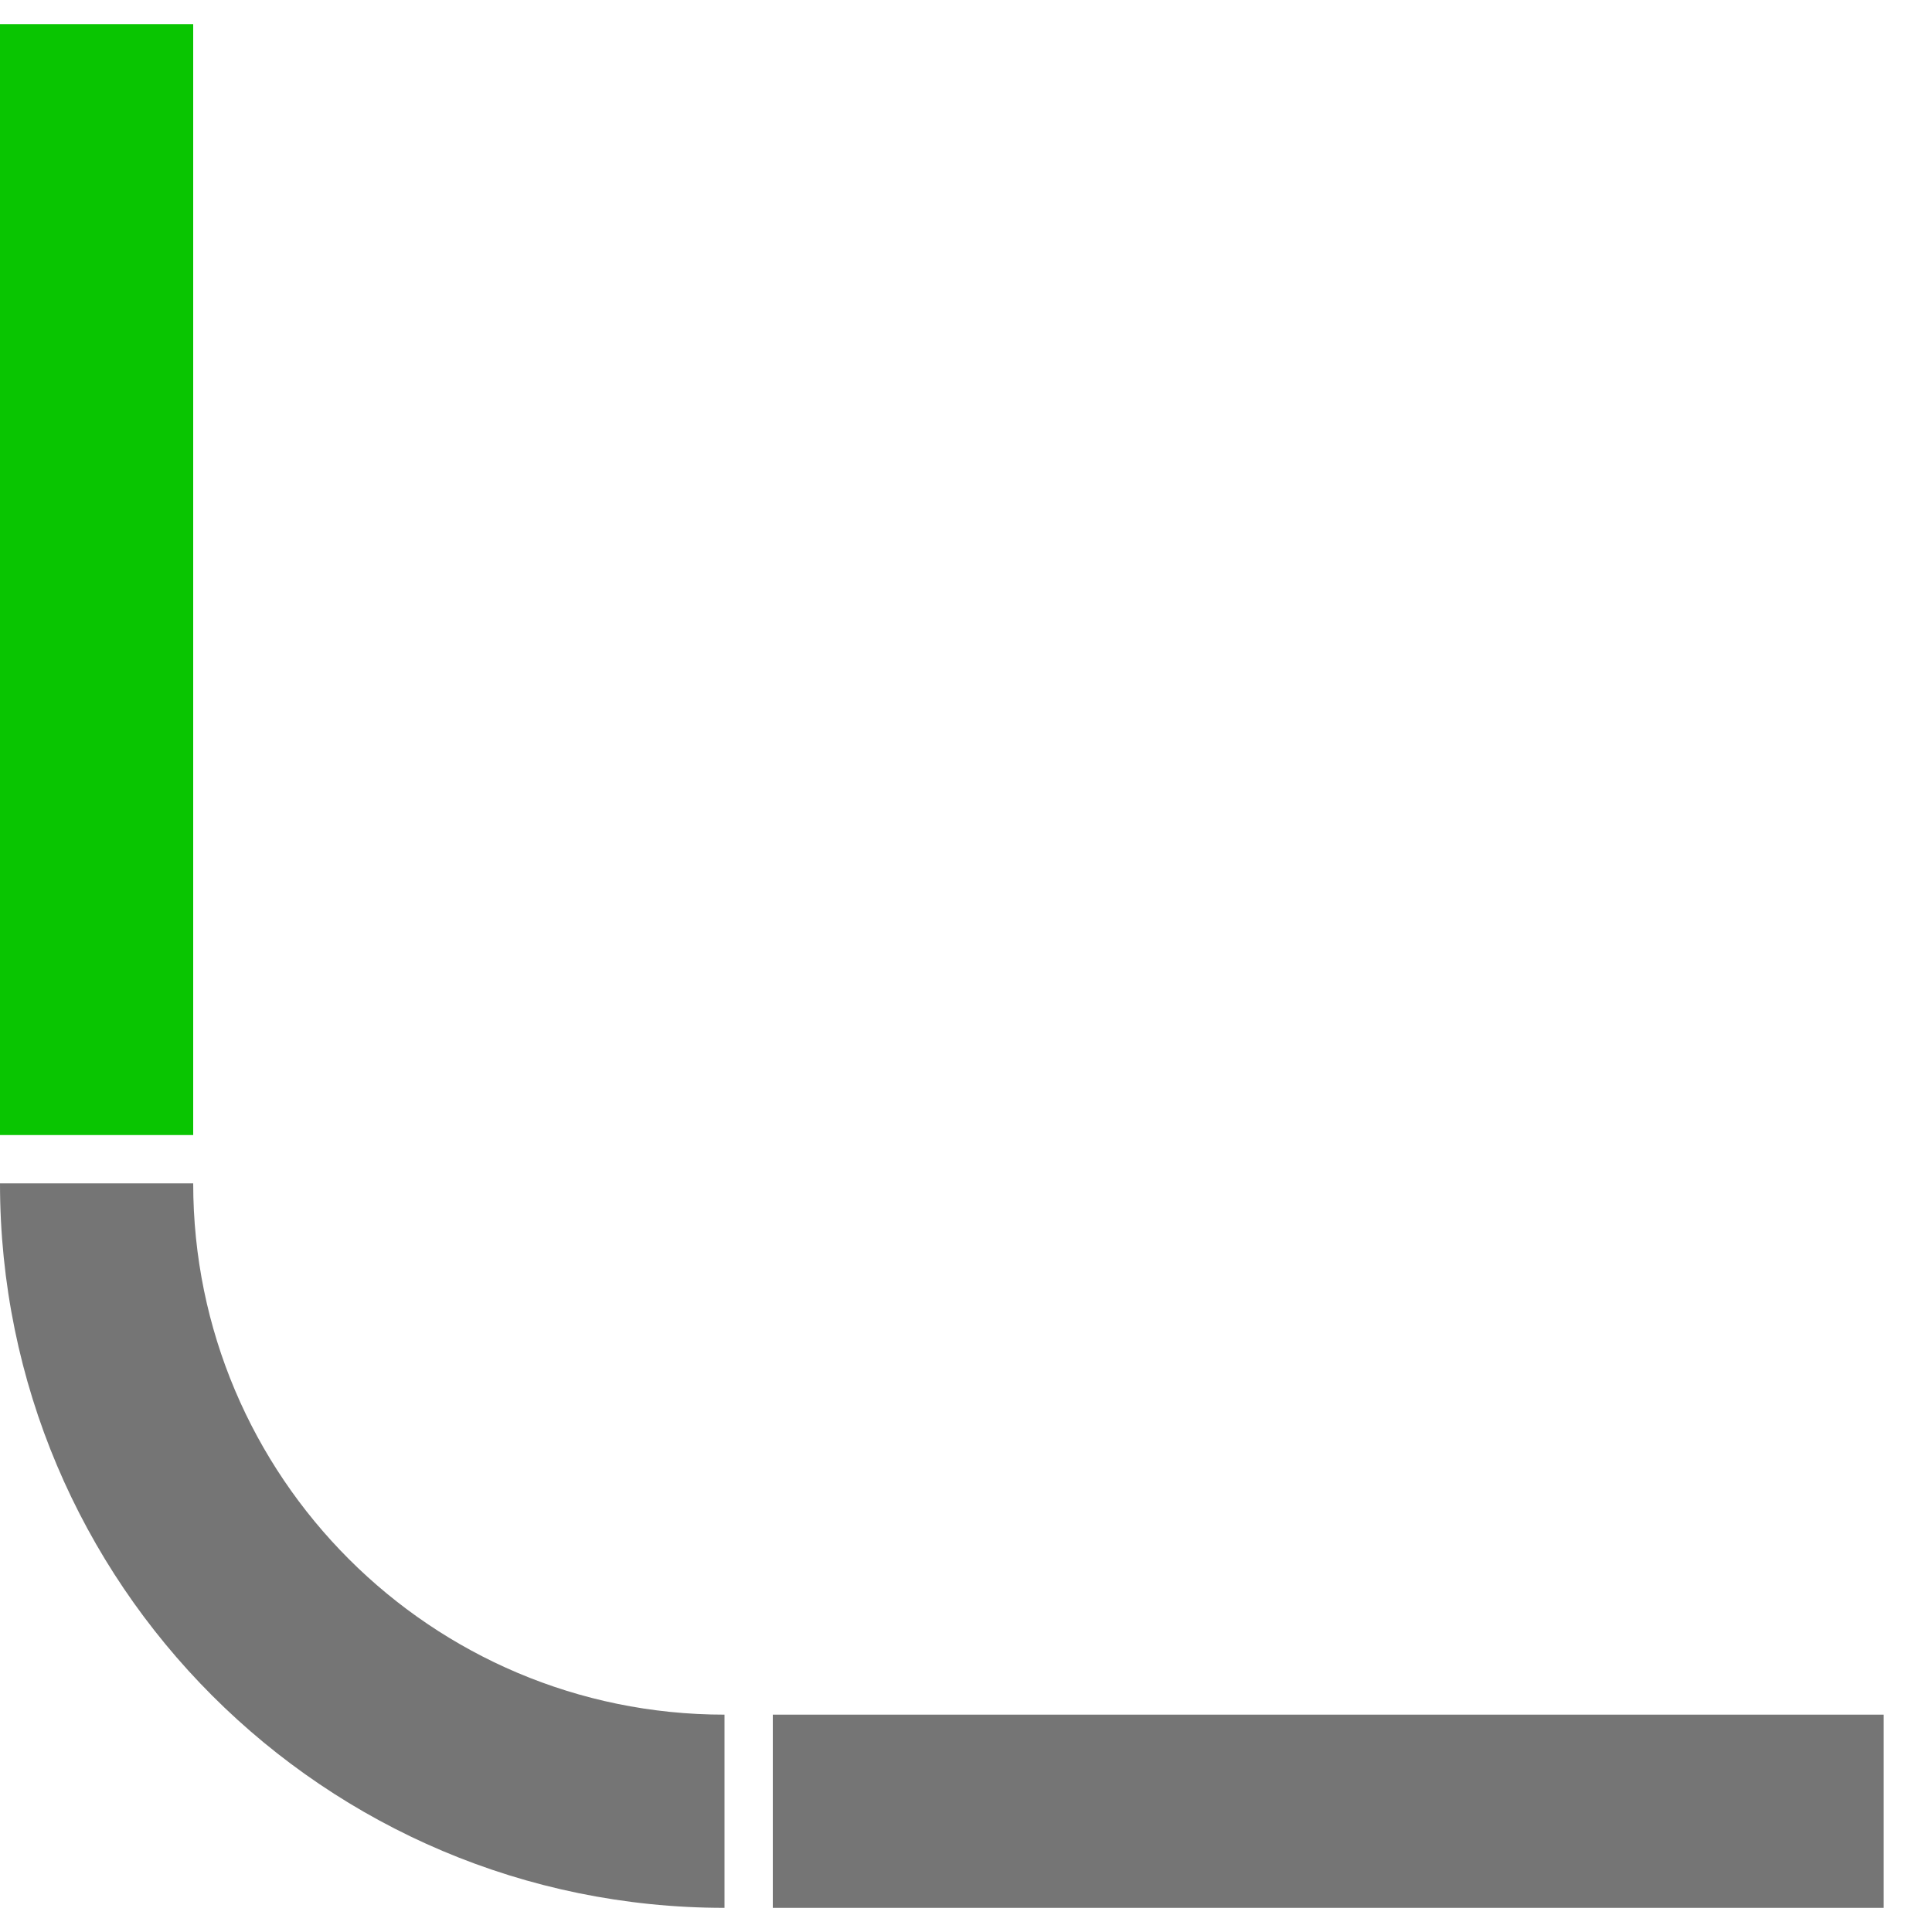 <svg xmlns="http://www.w3.org/2000/svg" width="40" height="40" viewBox="0 0 40 40">
    <title>Icon/Custom/Curve</title>
    <g id="Icon/Custom/Curve" fill="none" fill-rule="nonzero">
        <path id="lateral" fill="#757575" d="M16 39.5h23v-4H16z"/>
        <path id="curve" fill="#757575" d="M0 24.5h4c0 6.075 4.925 11 11 11v4c-8.284 0-15-6.716-15-15z"/>
        <path id="vertical" fill="#09C501" d="M0 .5v23h4V.5z"/>
    </g>
</svg>